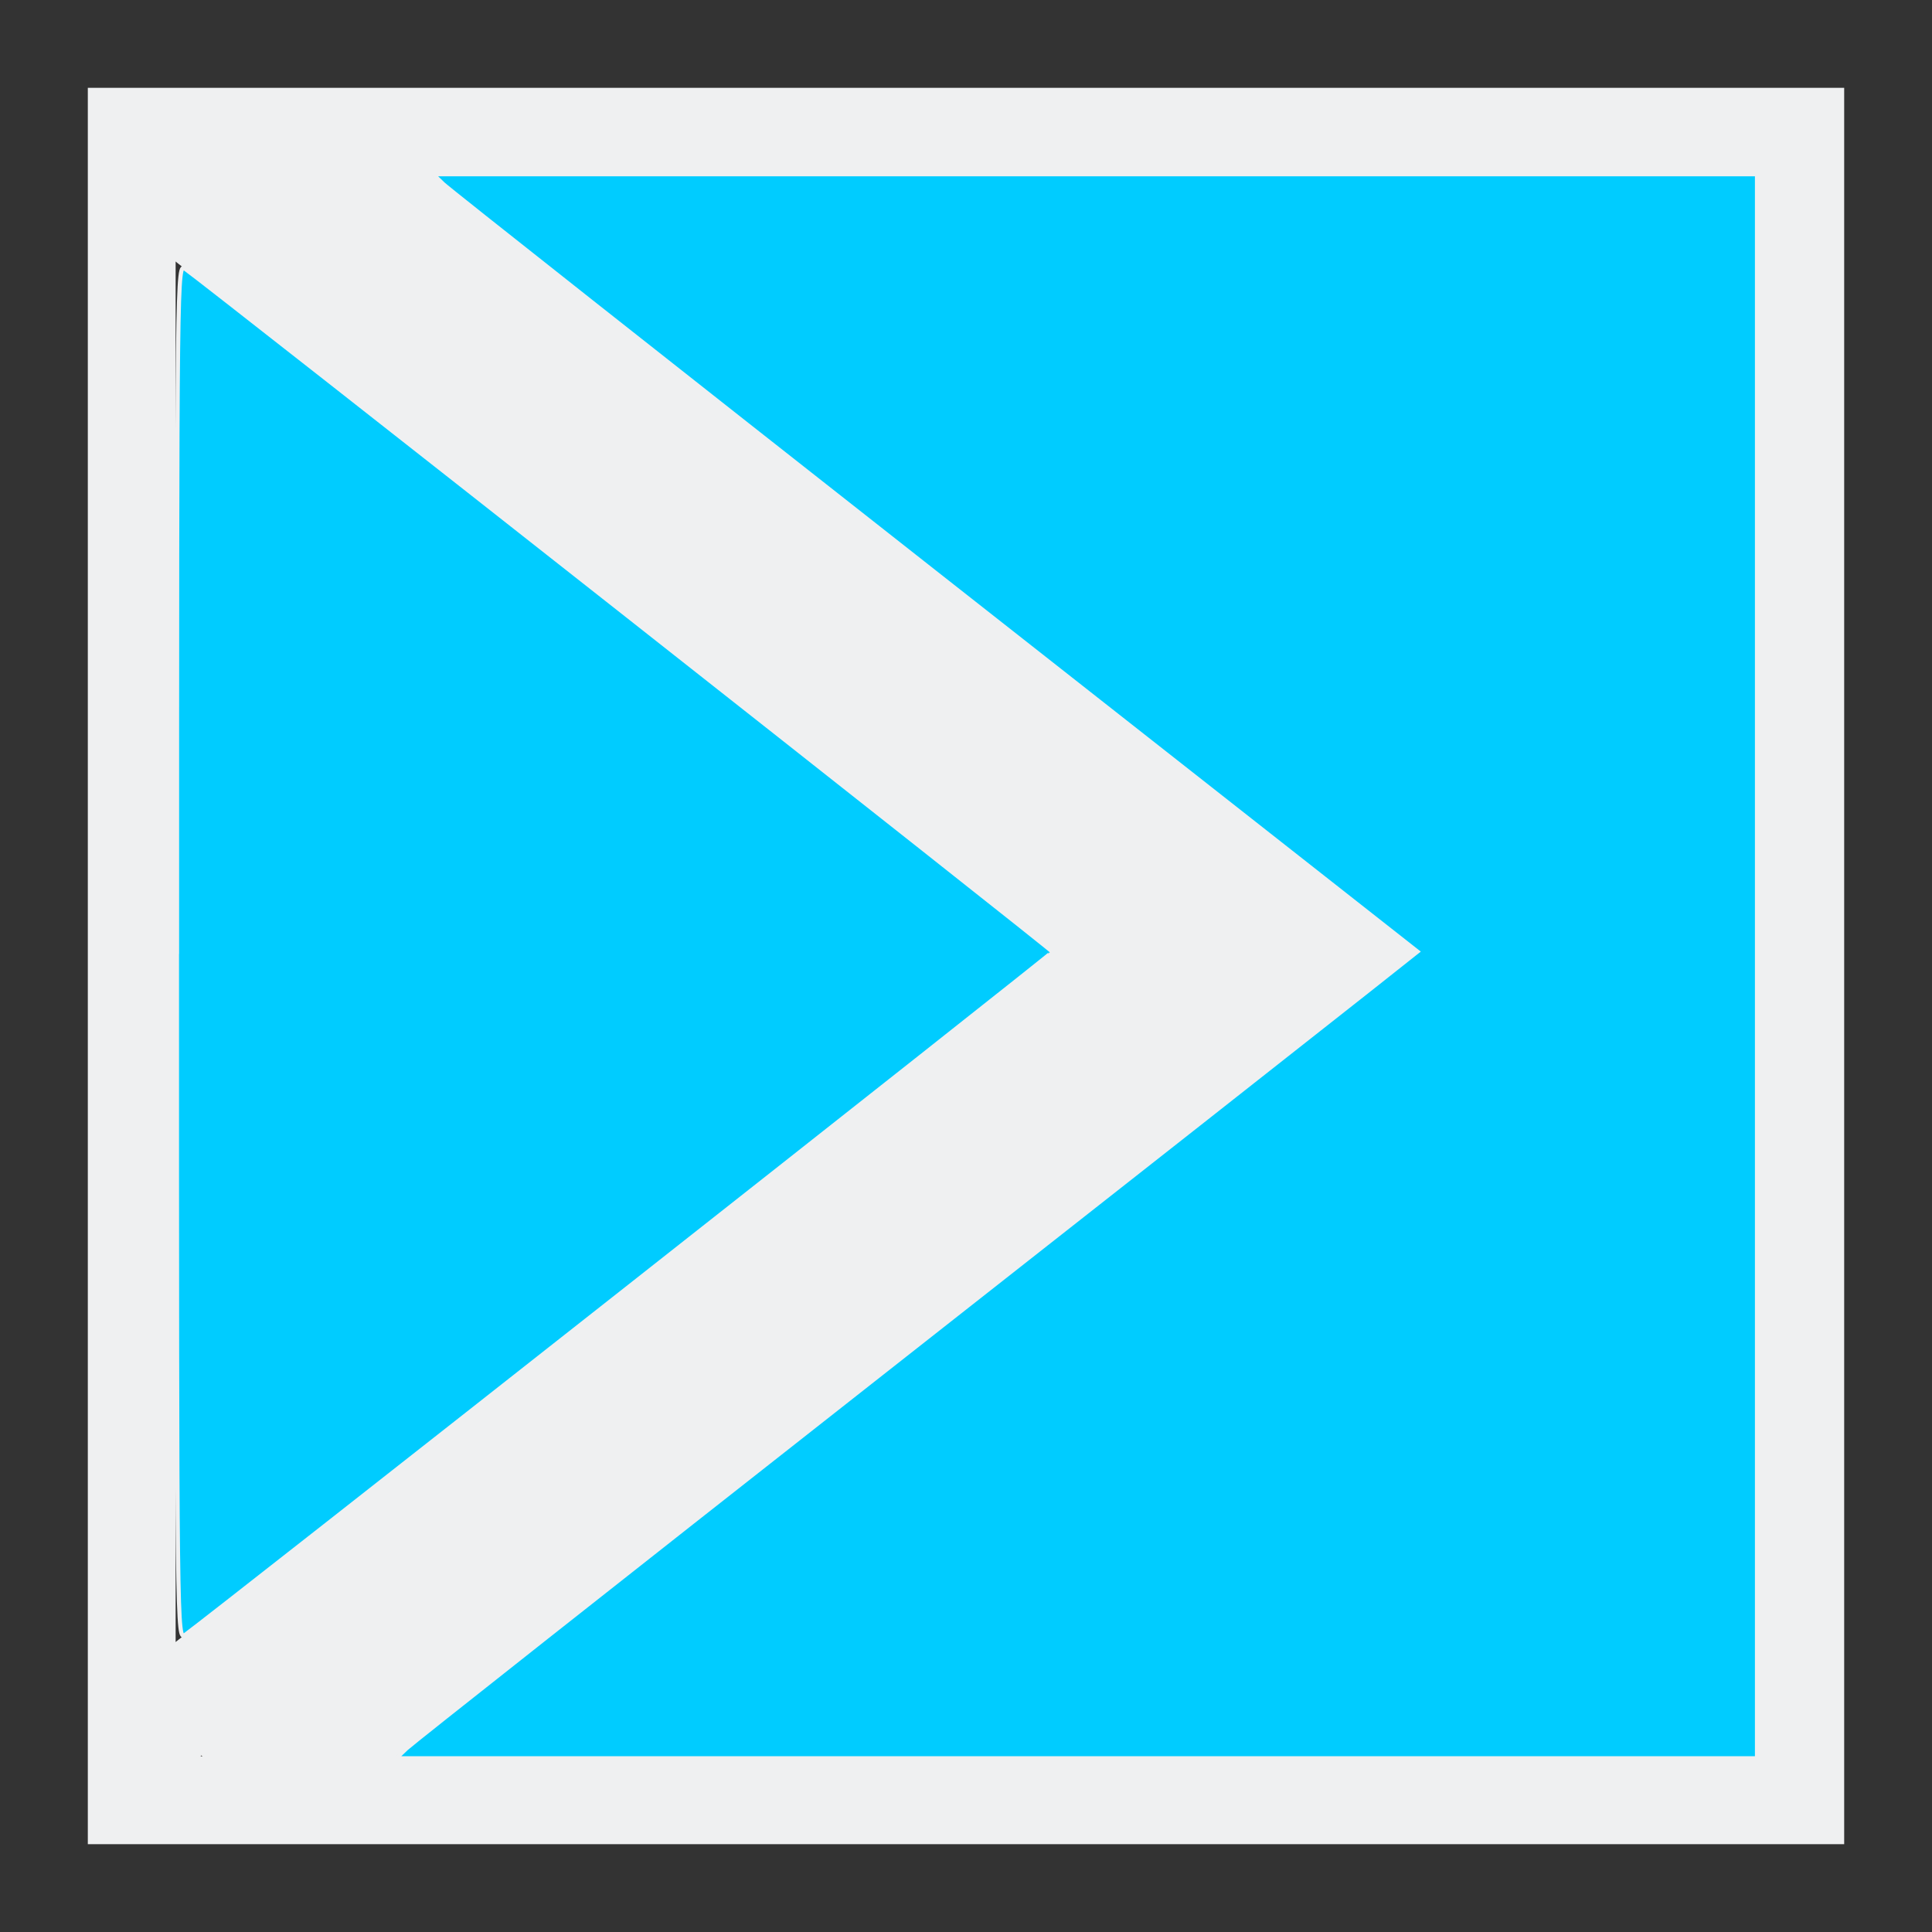 <?xml version="1.0" encoding="UTF-8"?>
<svg version="1.1" viewBox="0 0 22 22" xmlns="http://www.w3.org/2000/svg"><rect x="0" y="0" width="22" height="22" fill="#333333" stroke="none"/><defs><style type="text/css">.ColorScheme-Text {
        color:#eff0f1;
      }</style></defs><g stroke="#eff0f1"><path class="ColorScheme-Text" d="m3.407 1.634-1.034 0.813 10.665 8.391-10.665 8.391 1.034 0.813 11.699-9.204-11.699-9.204" color="#eff0f1" fill="#eff0f1" stroke-width="1.297"/><rect x="1.5" y="1.5" width="19" height="19" fill="none" stroke-width="1"/><path d="m2.003 19.993c-0.009-0.009-0.016-0.067-0.016-0.13v-0.114l0.139 0.107c0.076 0.059 0.145 0.117 0.153 0.13 0.016 0.026-0.251 0.033-0.276 0.007z" fill="#eff0f1" stroke-width=".023"/><path d="m2.016 10.839c0-7.808 3.952e-4 -7.842 0.092-7.778 0.222 0.153 9.876 7.757 9.876 7.778-1.75e-4 0.021-9.65 7.62-9.877 7.778-0.091 0.064-0.092 0.015-0.092-7.778z" fill="#0cf" stroke-width=".047"/><path d="m4.627 19.911c0.064-0.061 2.433-1.931 5.266-4.157s5.397-4.243 5.699-4.483l0.549-0.435-5.49-4.315c-3.019-2.373-5.542-4.365-5.605-4.426l-0.115-0.111h15.076v18.038h-15.496z" fill="#0cf" stroke-width=".047"/></g></svg>
